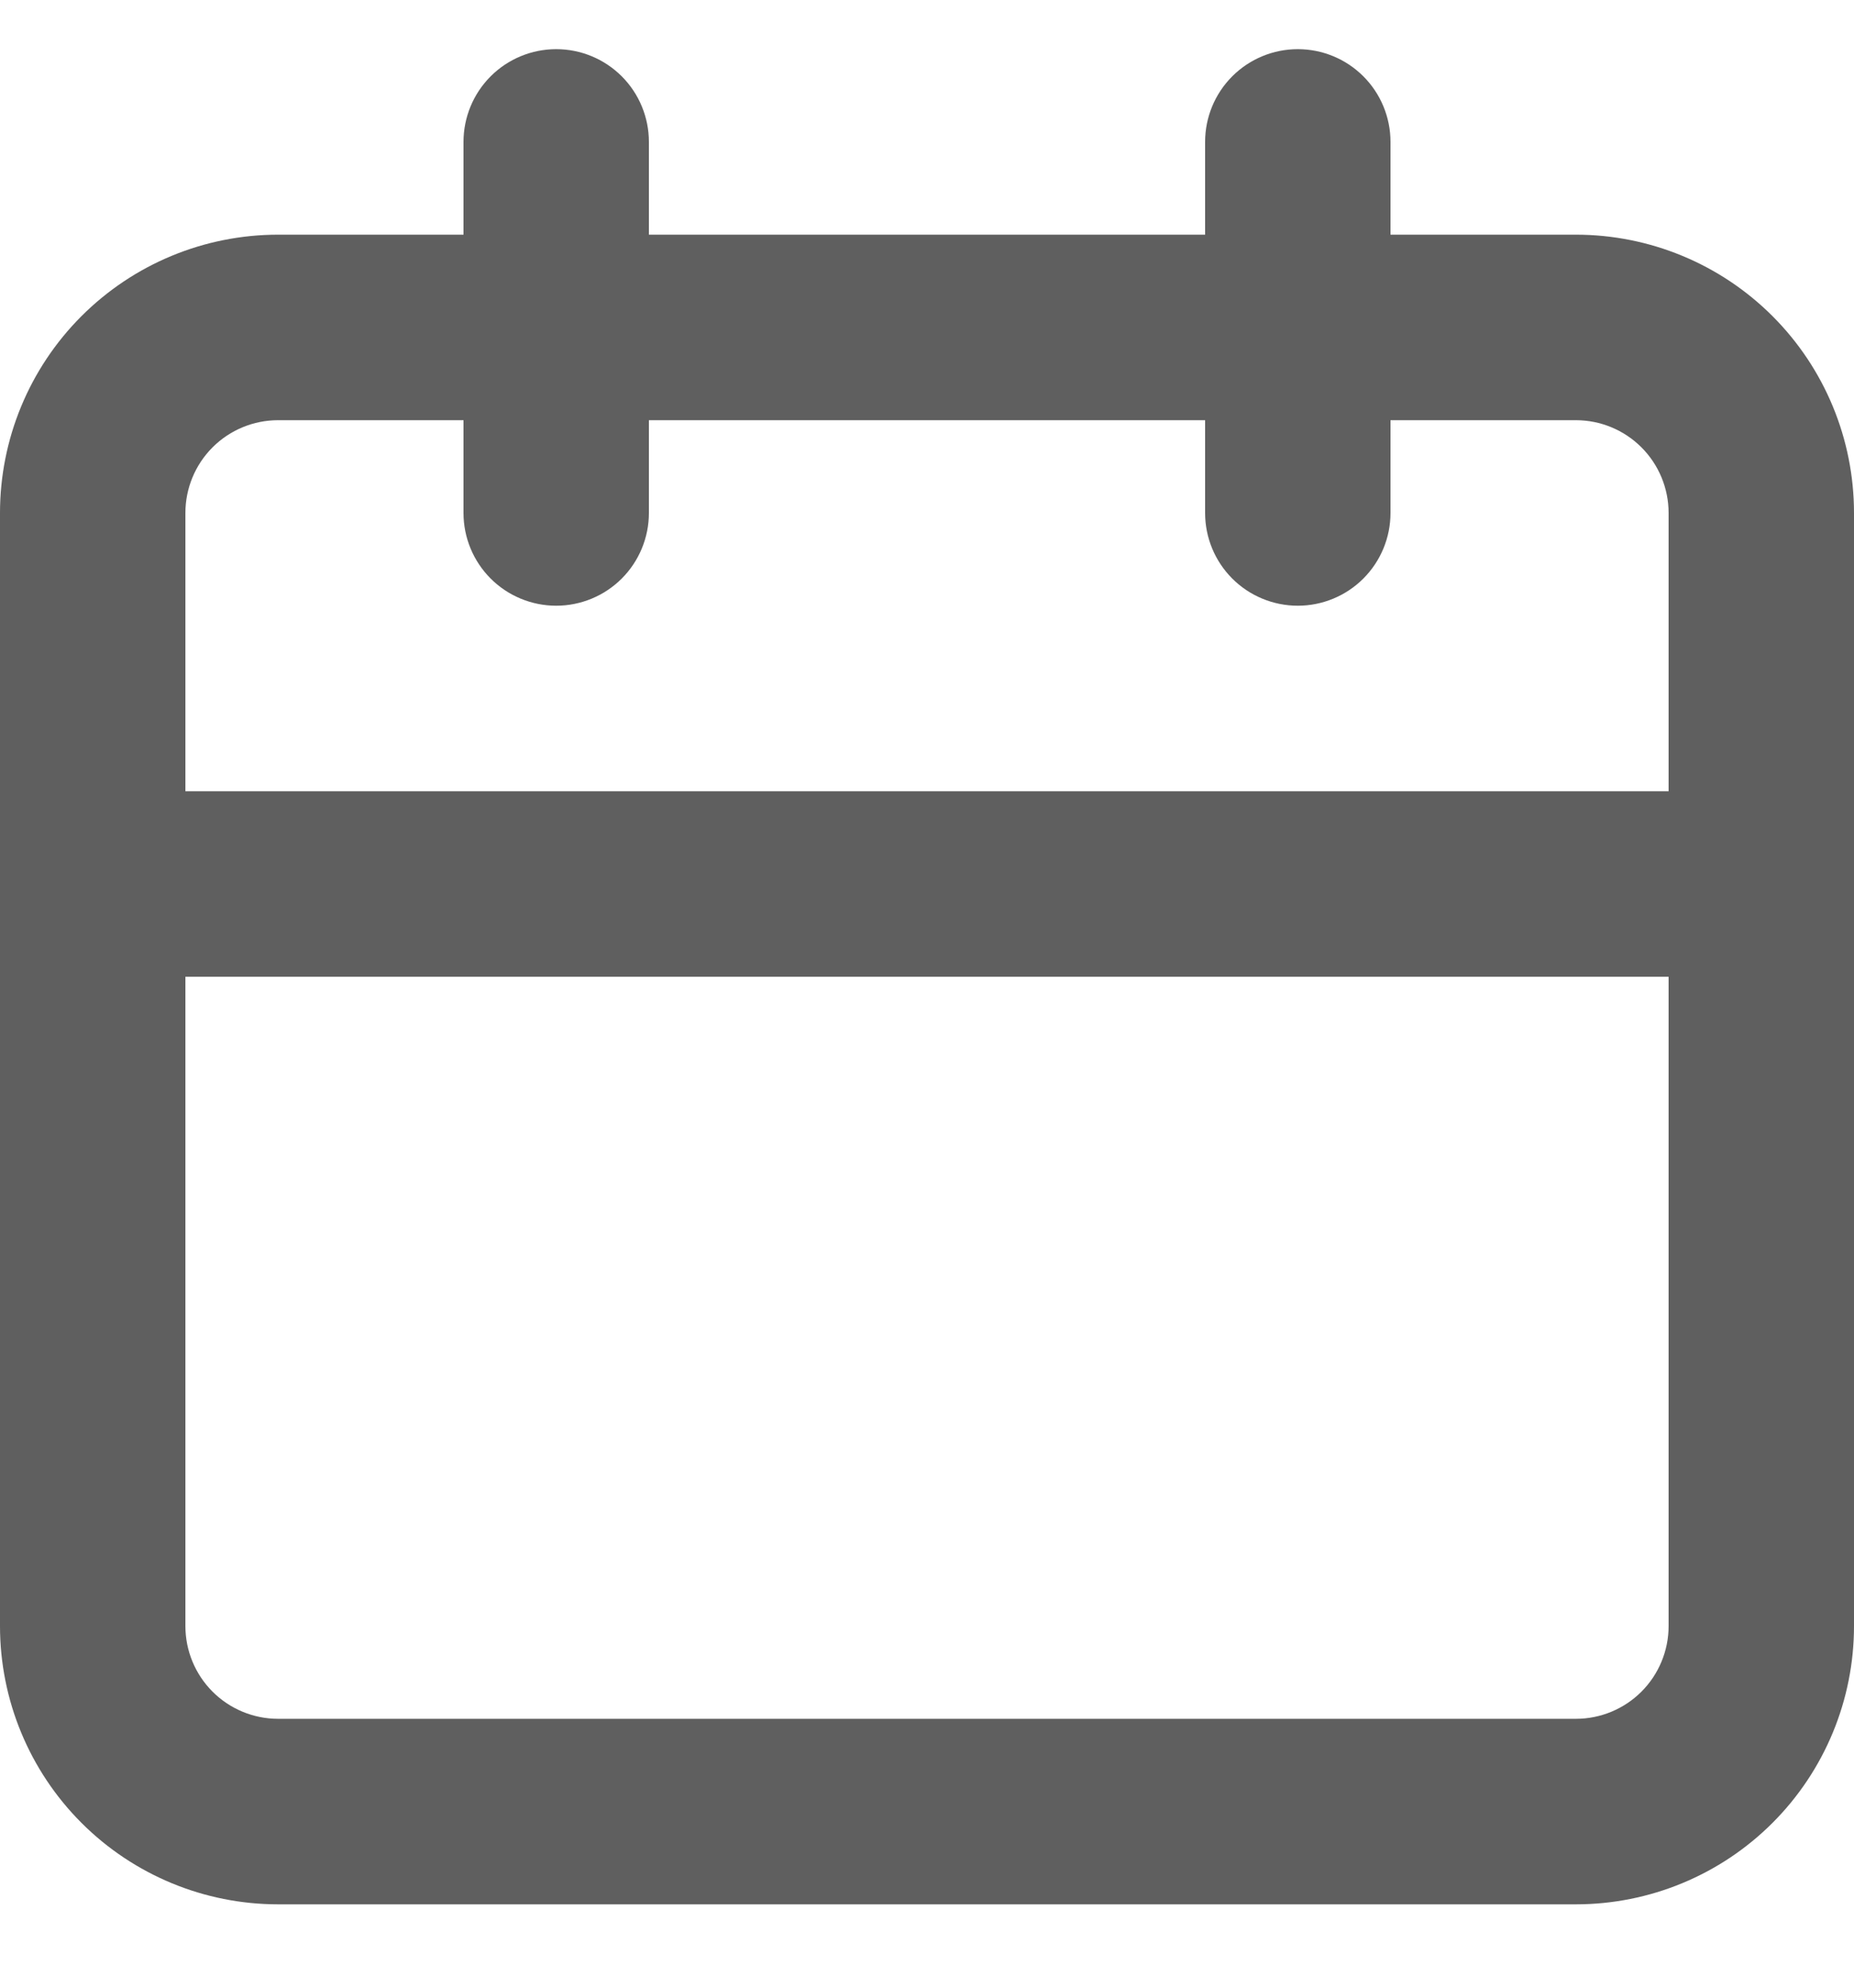<svg width="14" height="15" viewBox="0 0 14 15" fill="none" xmlns="http://www.w3.org/2000/svg">
<path d="M11.9 1.771H10.5V1.071C10.5 0.885 10.426 0.707 10.295 0.576C10.164 0.445 9.986 0.371 9.8 0.371C9.614 0.371 9.436 0.445 9.305 0.576C9.174 0.707 9.1 0.885 9.1 1.071V1.771H4.9V1.071C4.9 0.885 4.826 0.707 4.695 0.576C4.564 0.445 4.386 0.371 4.2 0.371C4.014 0.371 3.836 0.445 3.705 0.576C3.574 0.707 3.5 0.885 3.5 1.071V1.771H2.1C1.543 1.771 1.009 1.992 0.615 2.386C0.221 2.78 0 3.314 0 3.871V12.271C0 12.828 0.221 13.362 0.615 13.756C1.009 14.15 1.543 14.371 2.1 14.371H11.9C12.457 14.371 12.991 14.15 13.385 13.756C13.779 13.362 14 12.828 14 12.271V3.871C14 3.314 13.779 2.78 13.385 2.386C12.991 1.992 12.457 1.771 11.9 1.771ZM12.6 12.271C12.6 12.457 12.526 12.635 12.395 12.766C12.264 12.897 12.086 12.971 11.9 12.971H2.1C1.914 12.971 1.736 12.897 1.605 12.766C1.474 12.635 1.4 12.457 1.4 12.271V7.371H12.6V12.271ZM12.6 5.971H1.4V3.871C1.4 3.685 1.474 3.507 1.605 3.376C1.736 3.245 1.914 3.171 2.1 3.171H3.5V3.871C3.5 4.057 3.574 4.235 3.705 4.366C3.836 4.497 4.014 4.571 4.2 4.571C4.386 4.571 4.564 4.497 4.695 4.366C4.826 4.235 4.9 4.057 4.9 3.871V3.171H9.1V3.871C9.1 4.057 9.174 4.235 9.305 4.366C9.436 4.497 9.614 4.571 9.8 4.571C9.986 4.571 10.164 4.497 10.295 4.366C10.426 4.235 10.5 4.057 10.5 3.871V3.171H11.9C12.086 3.171 12.264 3.245 12.395 3.376C12.526 3.507 12.6 3.685 12.6 3.871V5.971Z" fill="#5F5F5F"/>
</svg>
